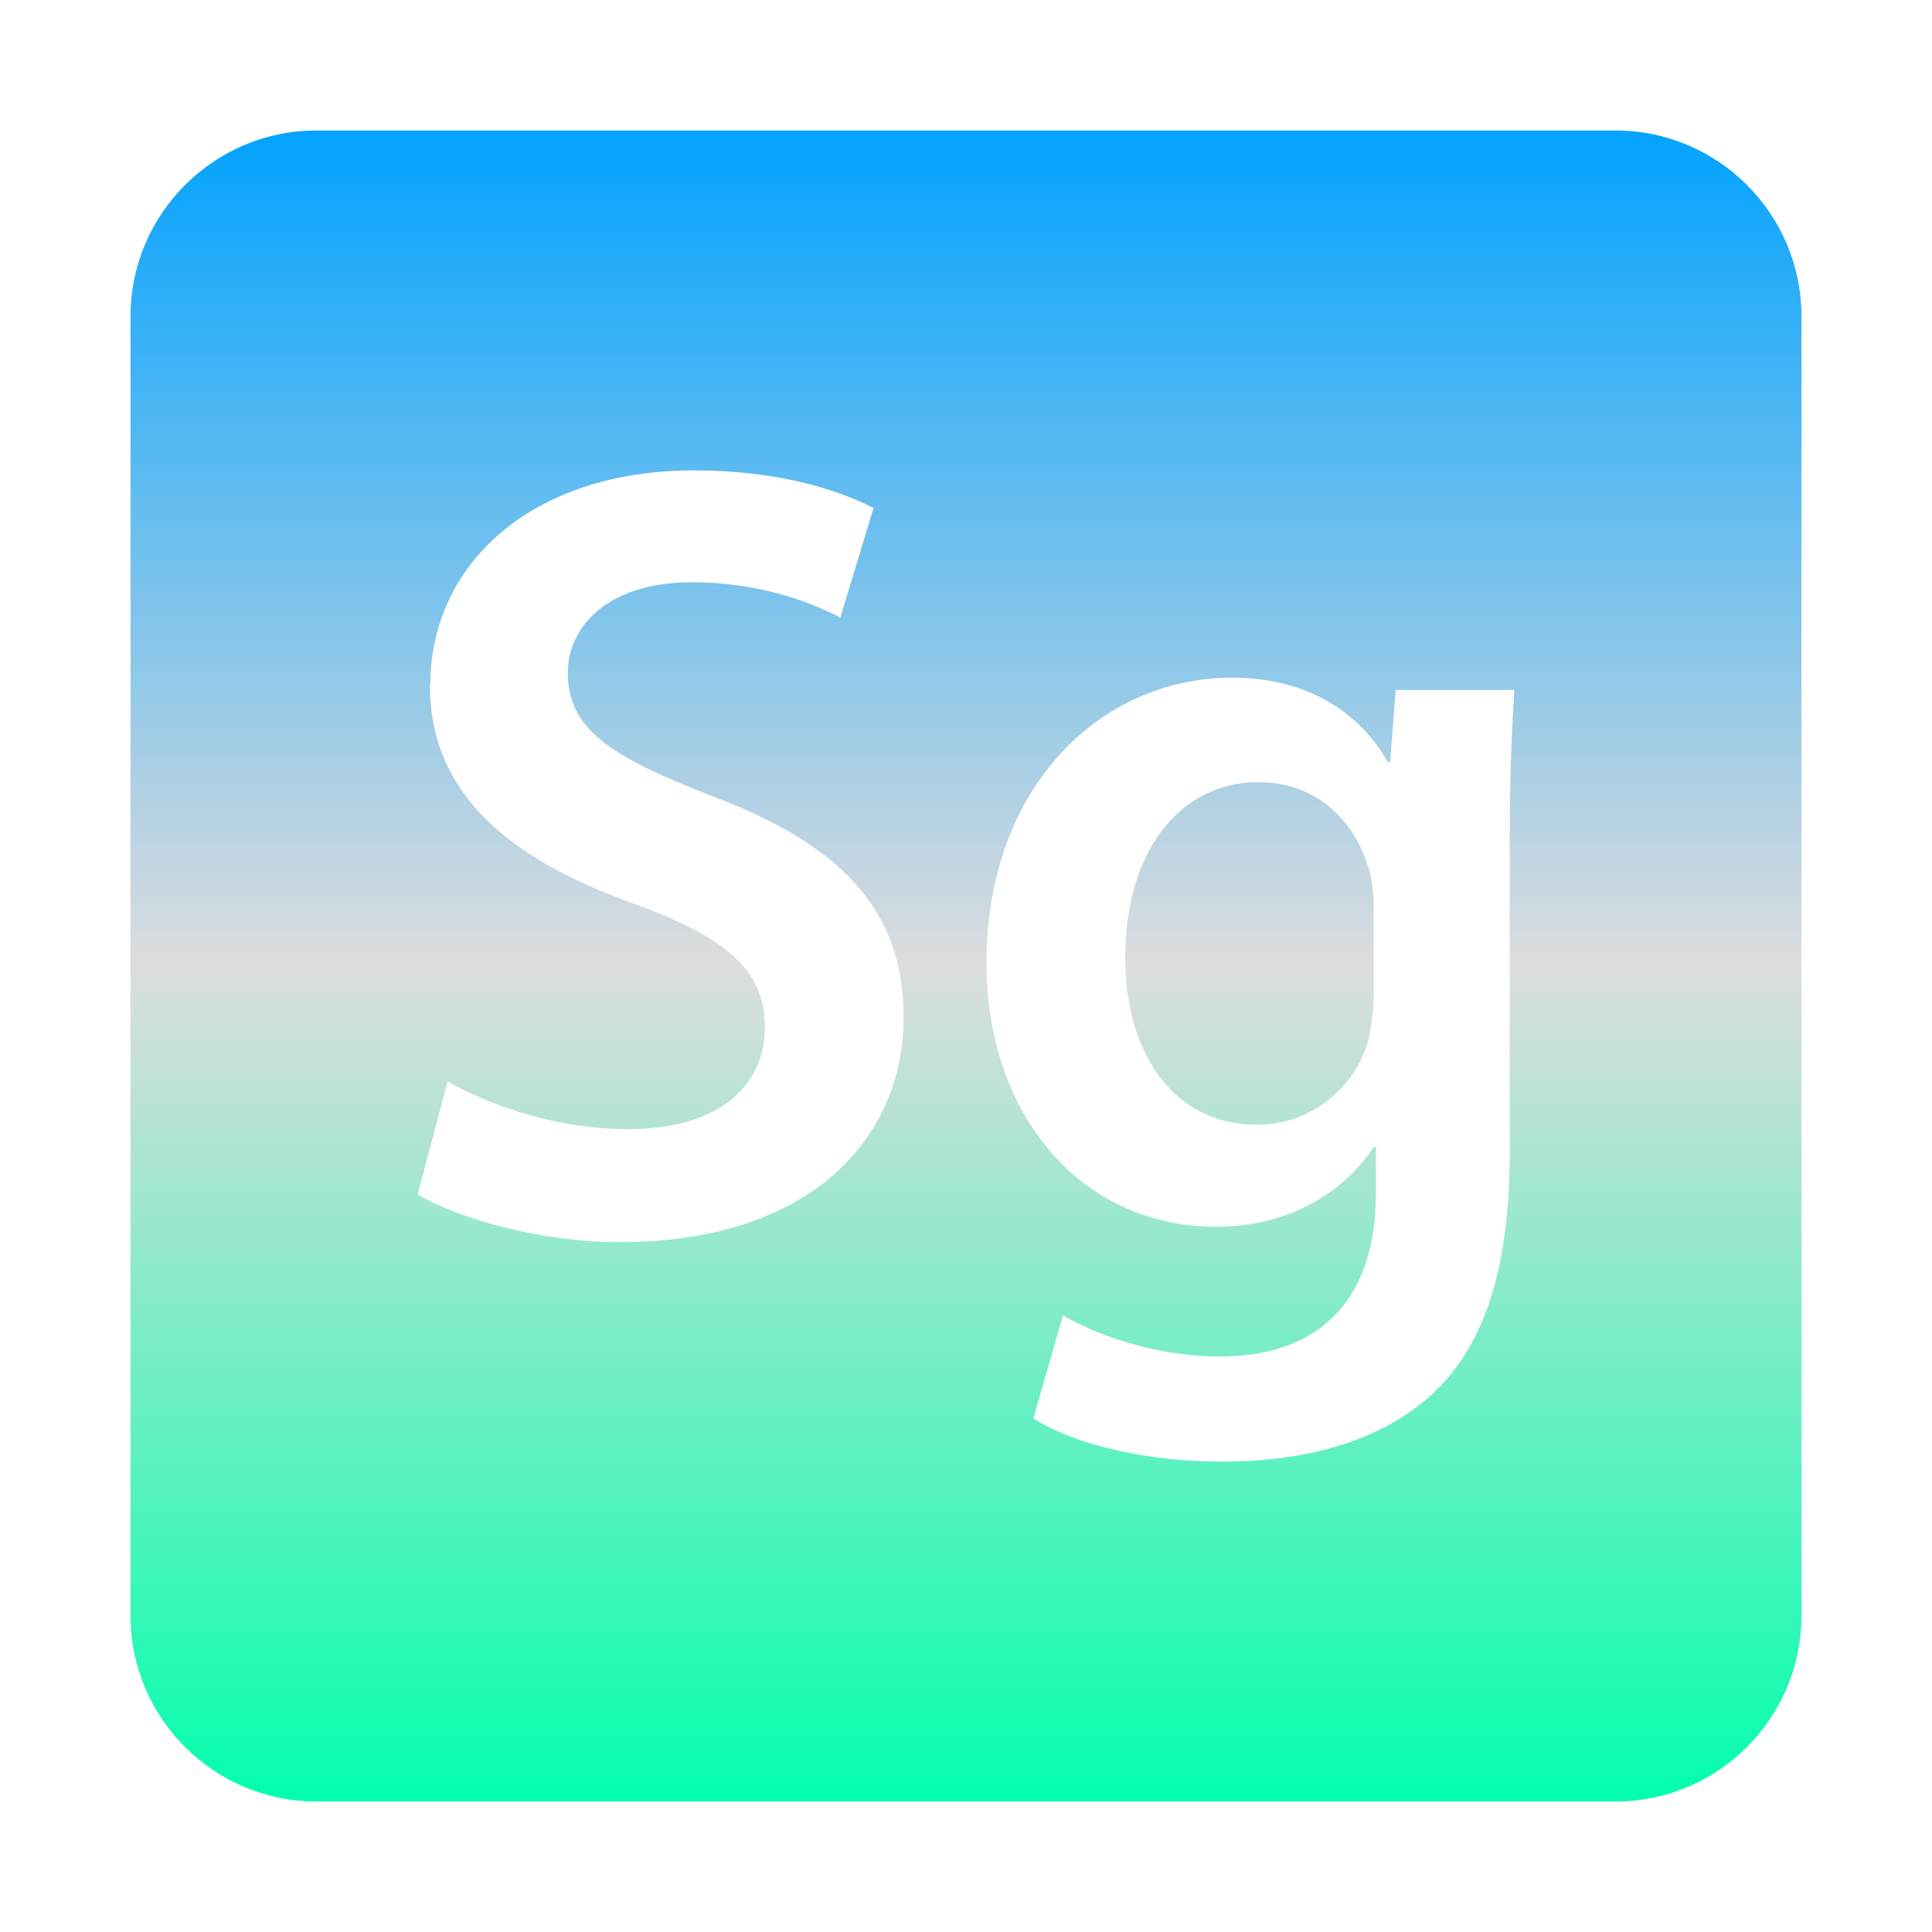 <svg xmlns="http://www.w3.org/2000/svg" xmlns:xlink="http://www.w3.org/1999/xlink" width="64px" height="64px" viewBox="0 0 64 64" version="1.1">
<defs>
<linearGradient id="linear0" gradientUnits="userSpaceOnUse" x1="0" y1="0" x2="0" y2="1" gradientTransform="matrix(55.351,0,0,55.351,4.324,4.324)">
<stop offset="0" style="stop-color:#00a2ff;stop-opacity:1;"/>
<stop offset="0.5" style="stop-color:#dddddd;stop-opacity:1;"/>
<stop offset="1" style="stop-color:#00ffae;stop-opacity:1;"/>
</linearGradient>
</defs>
<g id="surface1">
<path style=" stroke:none;fill-rule:evenodd;fill:url(#linear0);" d="M 10.477 4.324 C 7.086 4.324 4.324 7.086 4.324 10.477 L 4.324 53.523 C 4.324 56.914 7.086 59.676 10.477 59.676 L 53.523 59.676 C 56.914 59.676 59.676 56.914 59.676 53.523 L 59.676 10.477 C 59.676 7.086 56.914 4.324 53.523 4.324 Z M 14.242 22.707 C 14.242 26.281 16.852 28.441 20.93 29.91 C 24.086 31.055 25.336 32.145 25.336 34.023 C 25.336 36.043 23.719 37.406 20.812 37.406 C 18.504 37.406 16.309 36.664 14.828 35.824 L 13.836 39.57 C 15.203 40.375 17.914 41.148 20.527 41.148 C 26.914 41.148 29.934 37.652 29.934 33.691 C 29.934 30.133 27.836 27.961 23.539 26.352 C 20.238 25.059 18.809 24.18 18.809 22.27 C 18.809 20.836 20.051 19.289 22.91 19.289 C 25.23 19.289 26.949 19.988 27.836 20.461 L 28.938 16.828 C 27.652 16.172 25.672 15.582 22.988 15.582 C 17.633 15.582 14.254 18.664 14.254 22.707 L 14.242 22.707 M 32.68 31.902 C 32.68 36.969 35.84 40.637 40.285 40.637 C 42.637 40.637 44.469 39.566 45.512 37.988 L 45.578 37.988 L 45.578 39.527 C 45.578 43.383 43.375 44.934 40.434 44.934 C 38.27 44.934 36.363 44.23 35.211 43.578 L 34.23 46.988 C 35.766 47.945 38.191 48.418 40.469 48.418 C 42.93 48.418 45.504 47.906 47.375 46.246 C 49.242 44.562 50.012 41.887 50.012 38.137 L 50.012 27.996 C 50.012 25.539 50.09 24.07 50.164 22.855 L 46.234 22.855 L 46.051 25.246 L 45.977 25.246 C 45.133 23.773 43.516 22.449 40.801 22.449 C 36.504 22.449 32.68 26.016 32.68 31.895 L 32.68 31.902 M 37.273 31.746 C 37.273 28.113 39.145 25.91 41.68 25.91 C 43.59 25.91 44.875 27.152 45.352 28.812 C 45.461 29.176 45.504 29.621 45.504 30.016 L 45.504 32.922 C 45.504 33.438 45.43 34.059 45.312 34.539 C 44.801 36.152 43.336 37.258 41.645 37.258 C 38.812 37.258 37.273 34.797 37.273 31.746 M 14.242 22.707 Z M 14.242 22.707 "/>
</g>
</svg>
